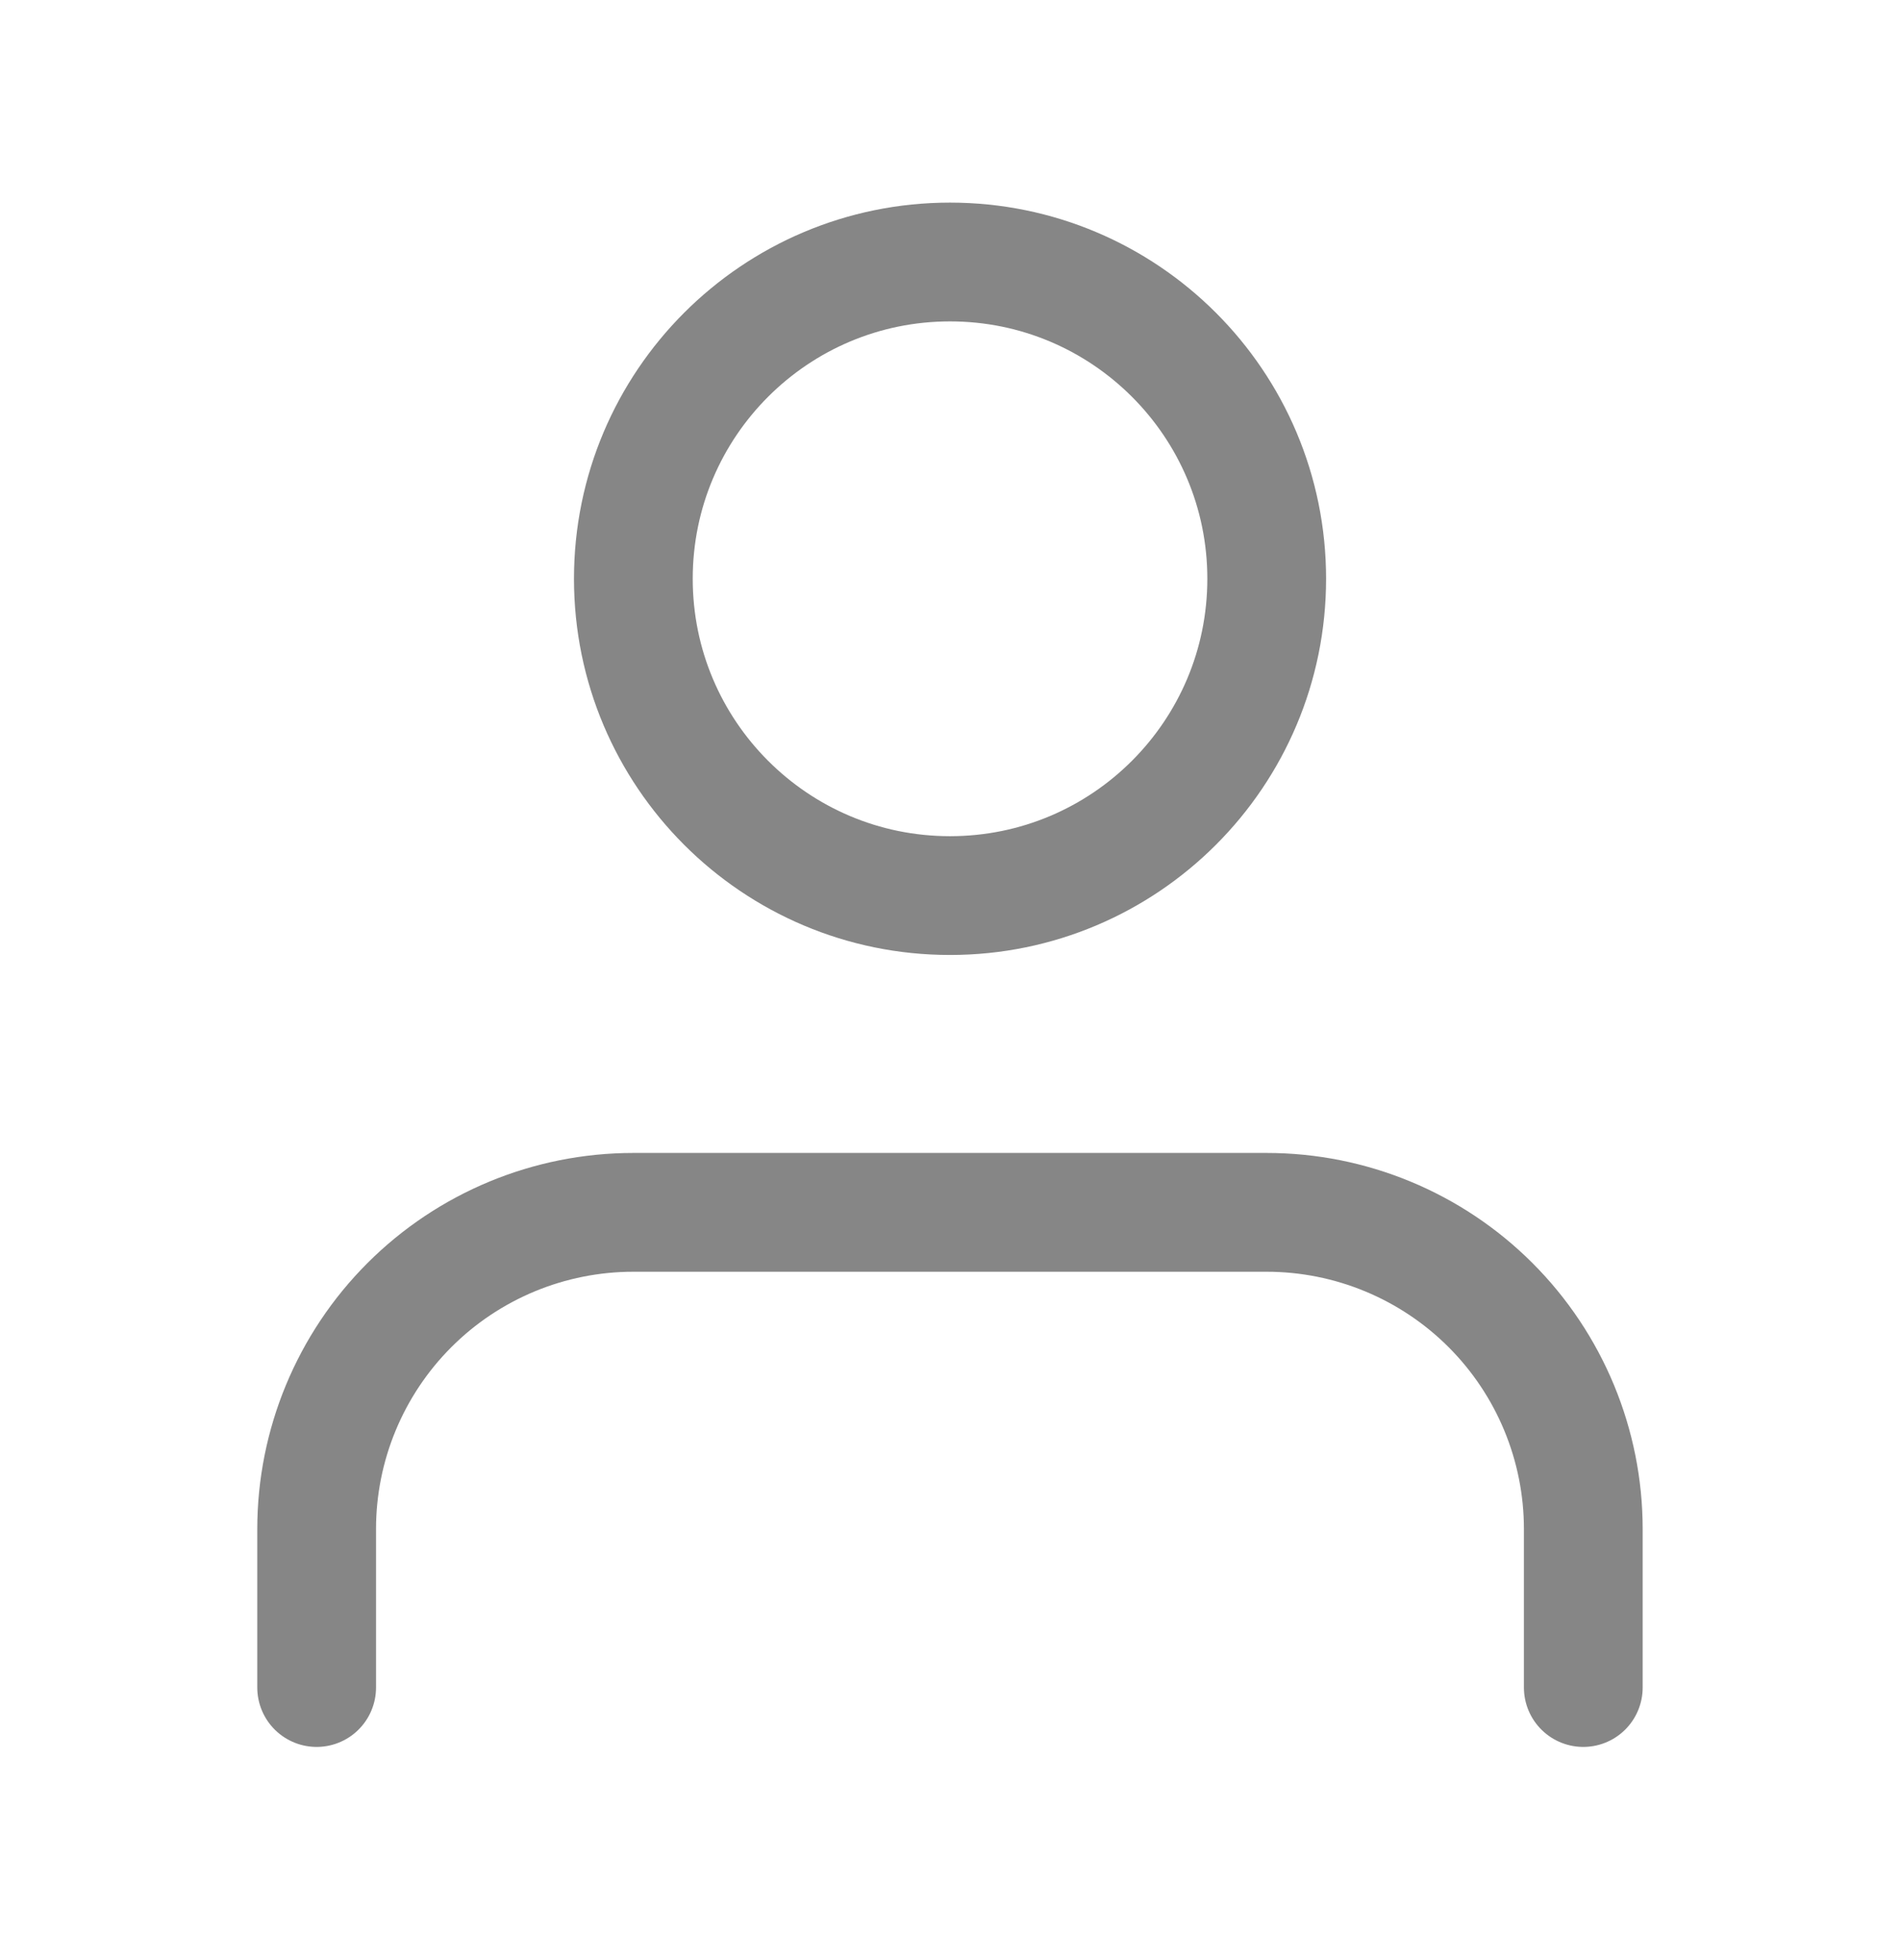 <svg width="32" height="33" viewBox="0 0 32 33" fill="none" xmlns="http://www.w3.org/2000/svg">
<path d="M26.666 28.411V25.744C26.666 24.33 26.104 22.973 25.104 21.973C24.104 20.973 22.747 20.411 21.333 20.411H10.666C9.252 20.411 7.895 20.973 6.895 21.973C5.895 22.973 5.333 24.33 5.333 25.744V28.411" stroke="#868686" stroke-width="2" stroke-linecap="round" stroke-linejoin="round"/>
<path d="M16 15.078C18.946 15.078 21.334 12.69 21.334 9.744C21.334 6.799 18.946 4.411 16 4.411C13.055 4.411 10.667 6.799 10.667 9.744C10.667 12.69 13.055 15.078 16 15.078Z" stroke="#868686" stroke-width="2" stroke-linecap="round" stroke-linejoin="round"/>
</svg>
